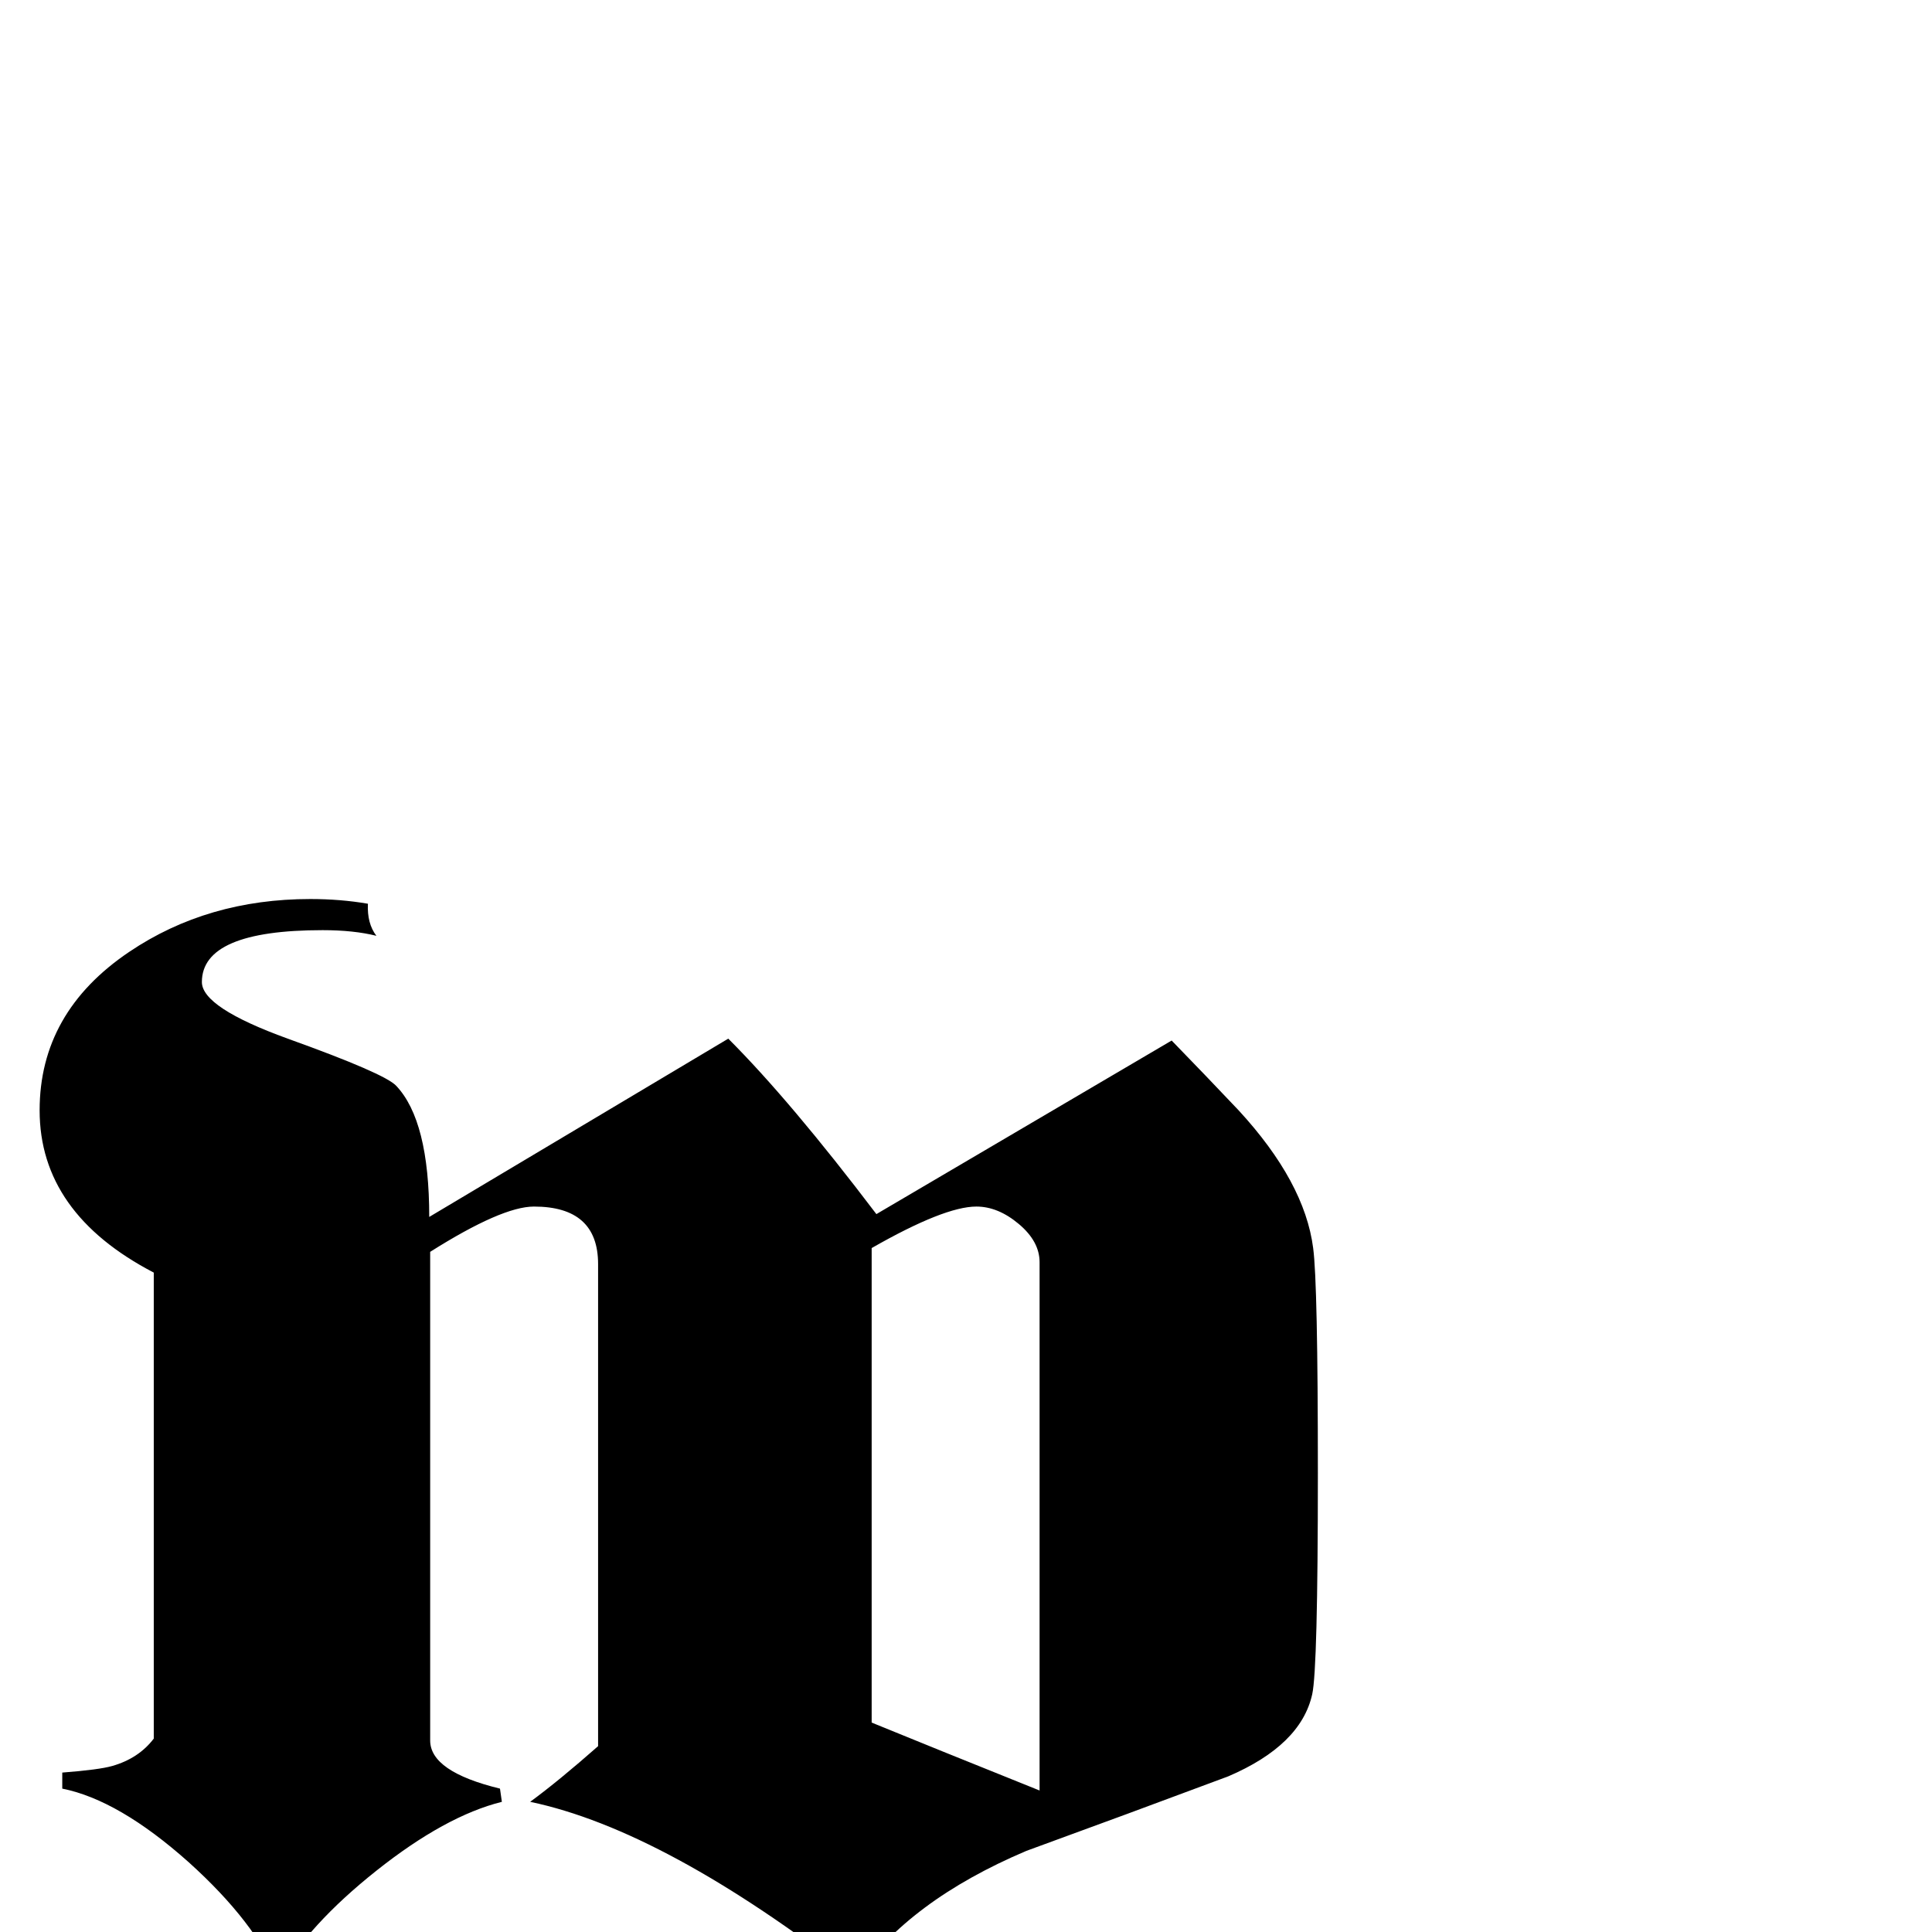 <?xml version="1.0" standalone="no"?>
<!DOCTYPE svg PUBLIC "-//W3C//DTD SVG 1.1//EN" "http://www.w3.org/Graphics/SVG/1.1/DTD/svg11.dtd" >
<svg viewBox="0 -442 2048 2048">
  <g transform="matrix(1 0 0 -1 0 1606)">
   <path fill="currentColor"
d="M1392 725q5 -37 5 -239q0 -207 -6 -234q-12 -54 -89 -87q-107 -40 -214 -79q-125 -53 -181 -135q-202 157 -345 187q30 22 72 59v511q0 61 -68 61q-34 0 -110 -48v-518q0 -33 74 -51l2 -14q-60 -15 -133 -73t-104 -114q-24 59 -95 123q-74 66 -134 78v17q39 3 53 7
q28 8 44 29v494q-121 63 -121 172q0 104 95 168q83 56 192 56q32 0 61 -5q-1 -21 9 -34q-24 6 -57 6q-128 0 -128 -55q0 -27 91 -60q103 -37 115 -50q35 -37 35 -139l317 189q66 -66 157 -186l313 184q36 -37 71 -74q70 -76 79 -146zM1102 150v560q0 22 -22 40.5t-45 18.5
q-34 0 -111 -44v-503q61 -25 178 -72z" />
  </g>

</svg>
